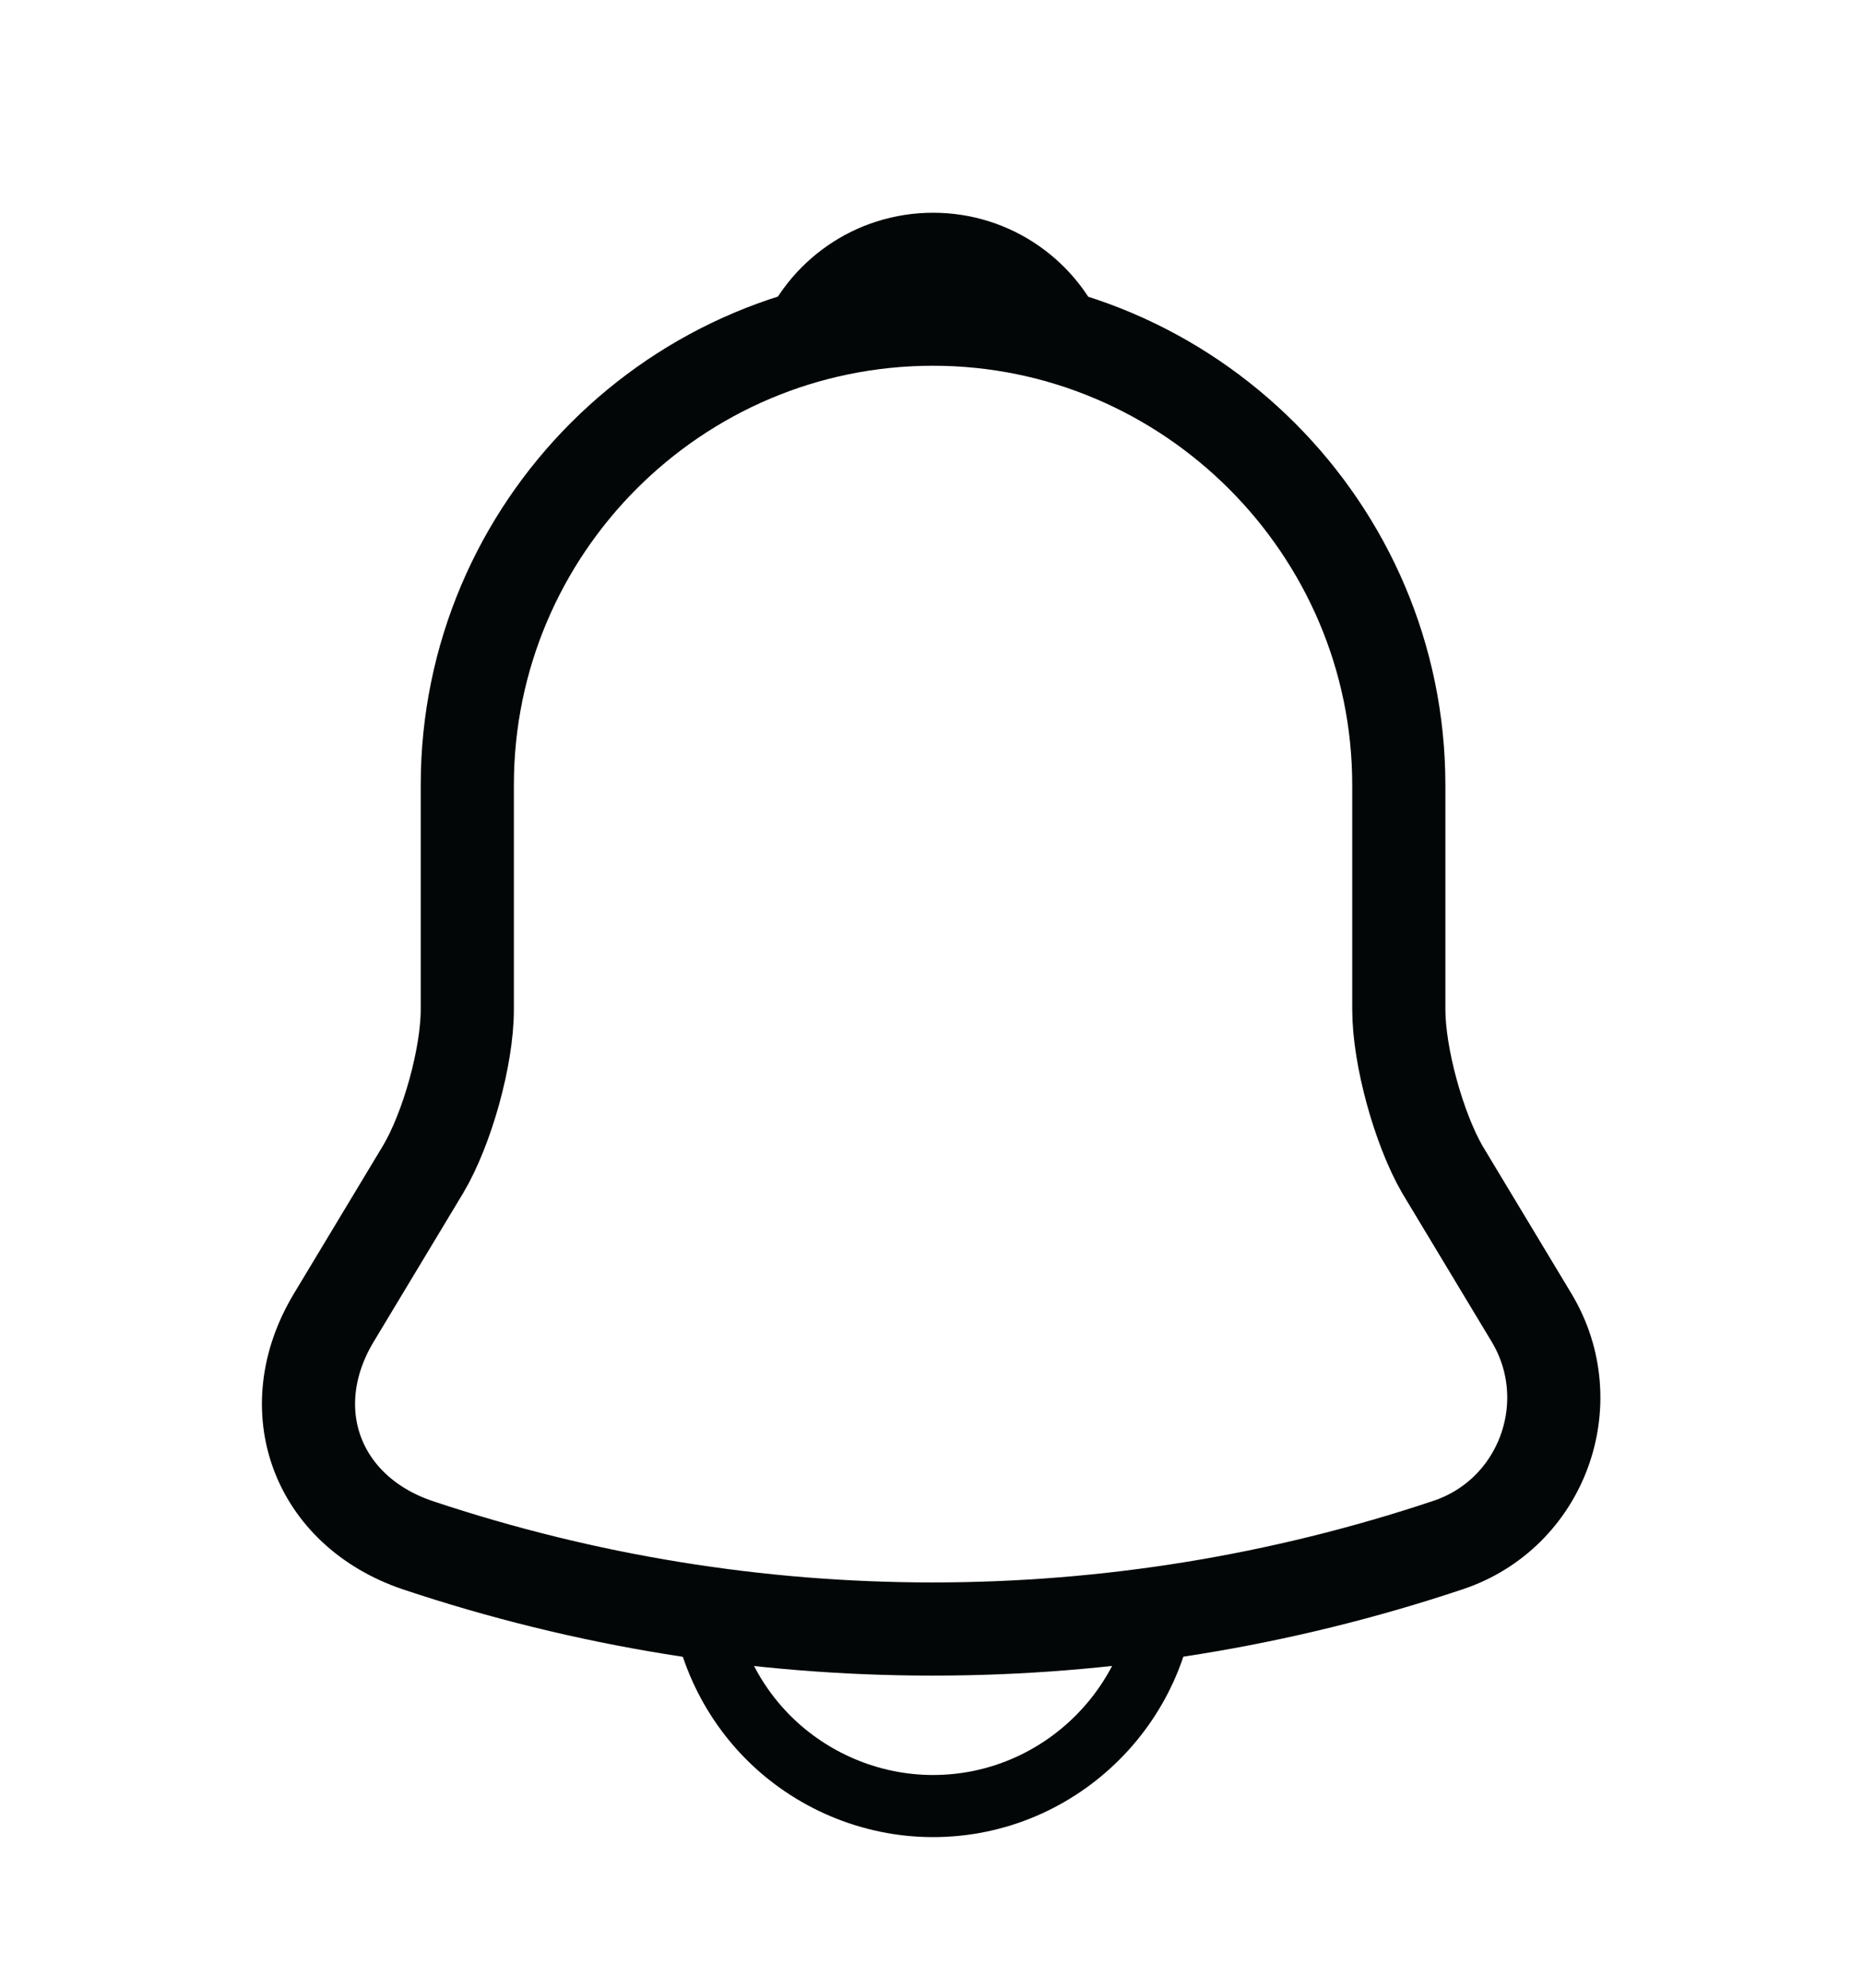 <svg width="30" height="32" viewBox="0 0 30 32" fill="none" xmlns="http://www.w3.org/2000/svg">
<path d="M15.025 5.138C10.888 5.138 7.525 8.5 7.525 12.638V16.25C7.525 17.013 7.2 18.175 6.813 18.825L5.375 21.213C4.488 22.688 5.1 24.325 6.725 24.875C12.113 26.675 17.925 26.675 23.313 24.875C24.825 24.375 25.488 22.588 24.663 21.213L23.225 18.825C22.85 18.175 22.525 17.013 22.525 16.25V12.638C22.525 8.513 19.15 5.138 15.025 5.138Z" stroke="#020607" stroke-width="1.5" stroke-miterlimit="10" stroke-linecap="round"/>
<path d="M17.337 5.5C16.95 5.387 16.55 5.3 16.137 5.25C14.937 5.1 13.787 5.187 12.712 5.5C13.075 4.575 13.975 3.925 15.025 3.925C16.075 3.925 16.975 4.575 17.337 5.5Z" stroke="#020607" stroke-miterlimit="10" stroke-linecap="round" stroke-linejoin="round"/>
<path d="M18.775 25.325C18.775 27.388 17.087 29.075 15.025 29.075C14 29.075 13.05 28.65 12.375 27.975C11.7 27.3 11.275 26.35 11.275 25.325" stroke="#020607" stroke-miterlimit="10"/>
</svg>
